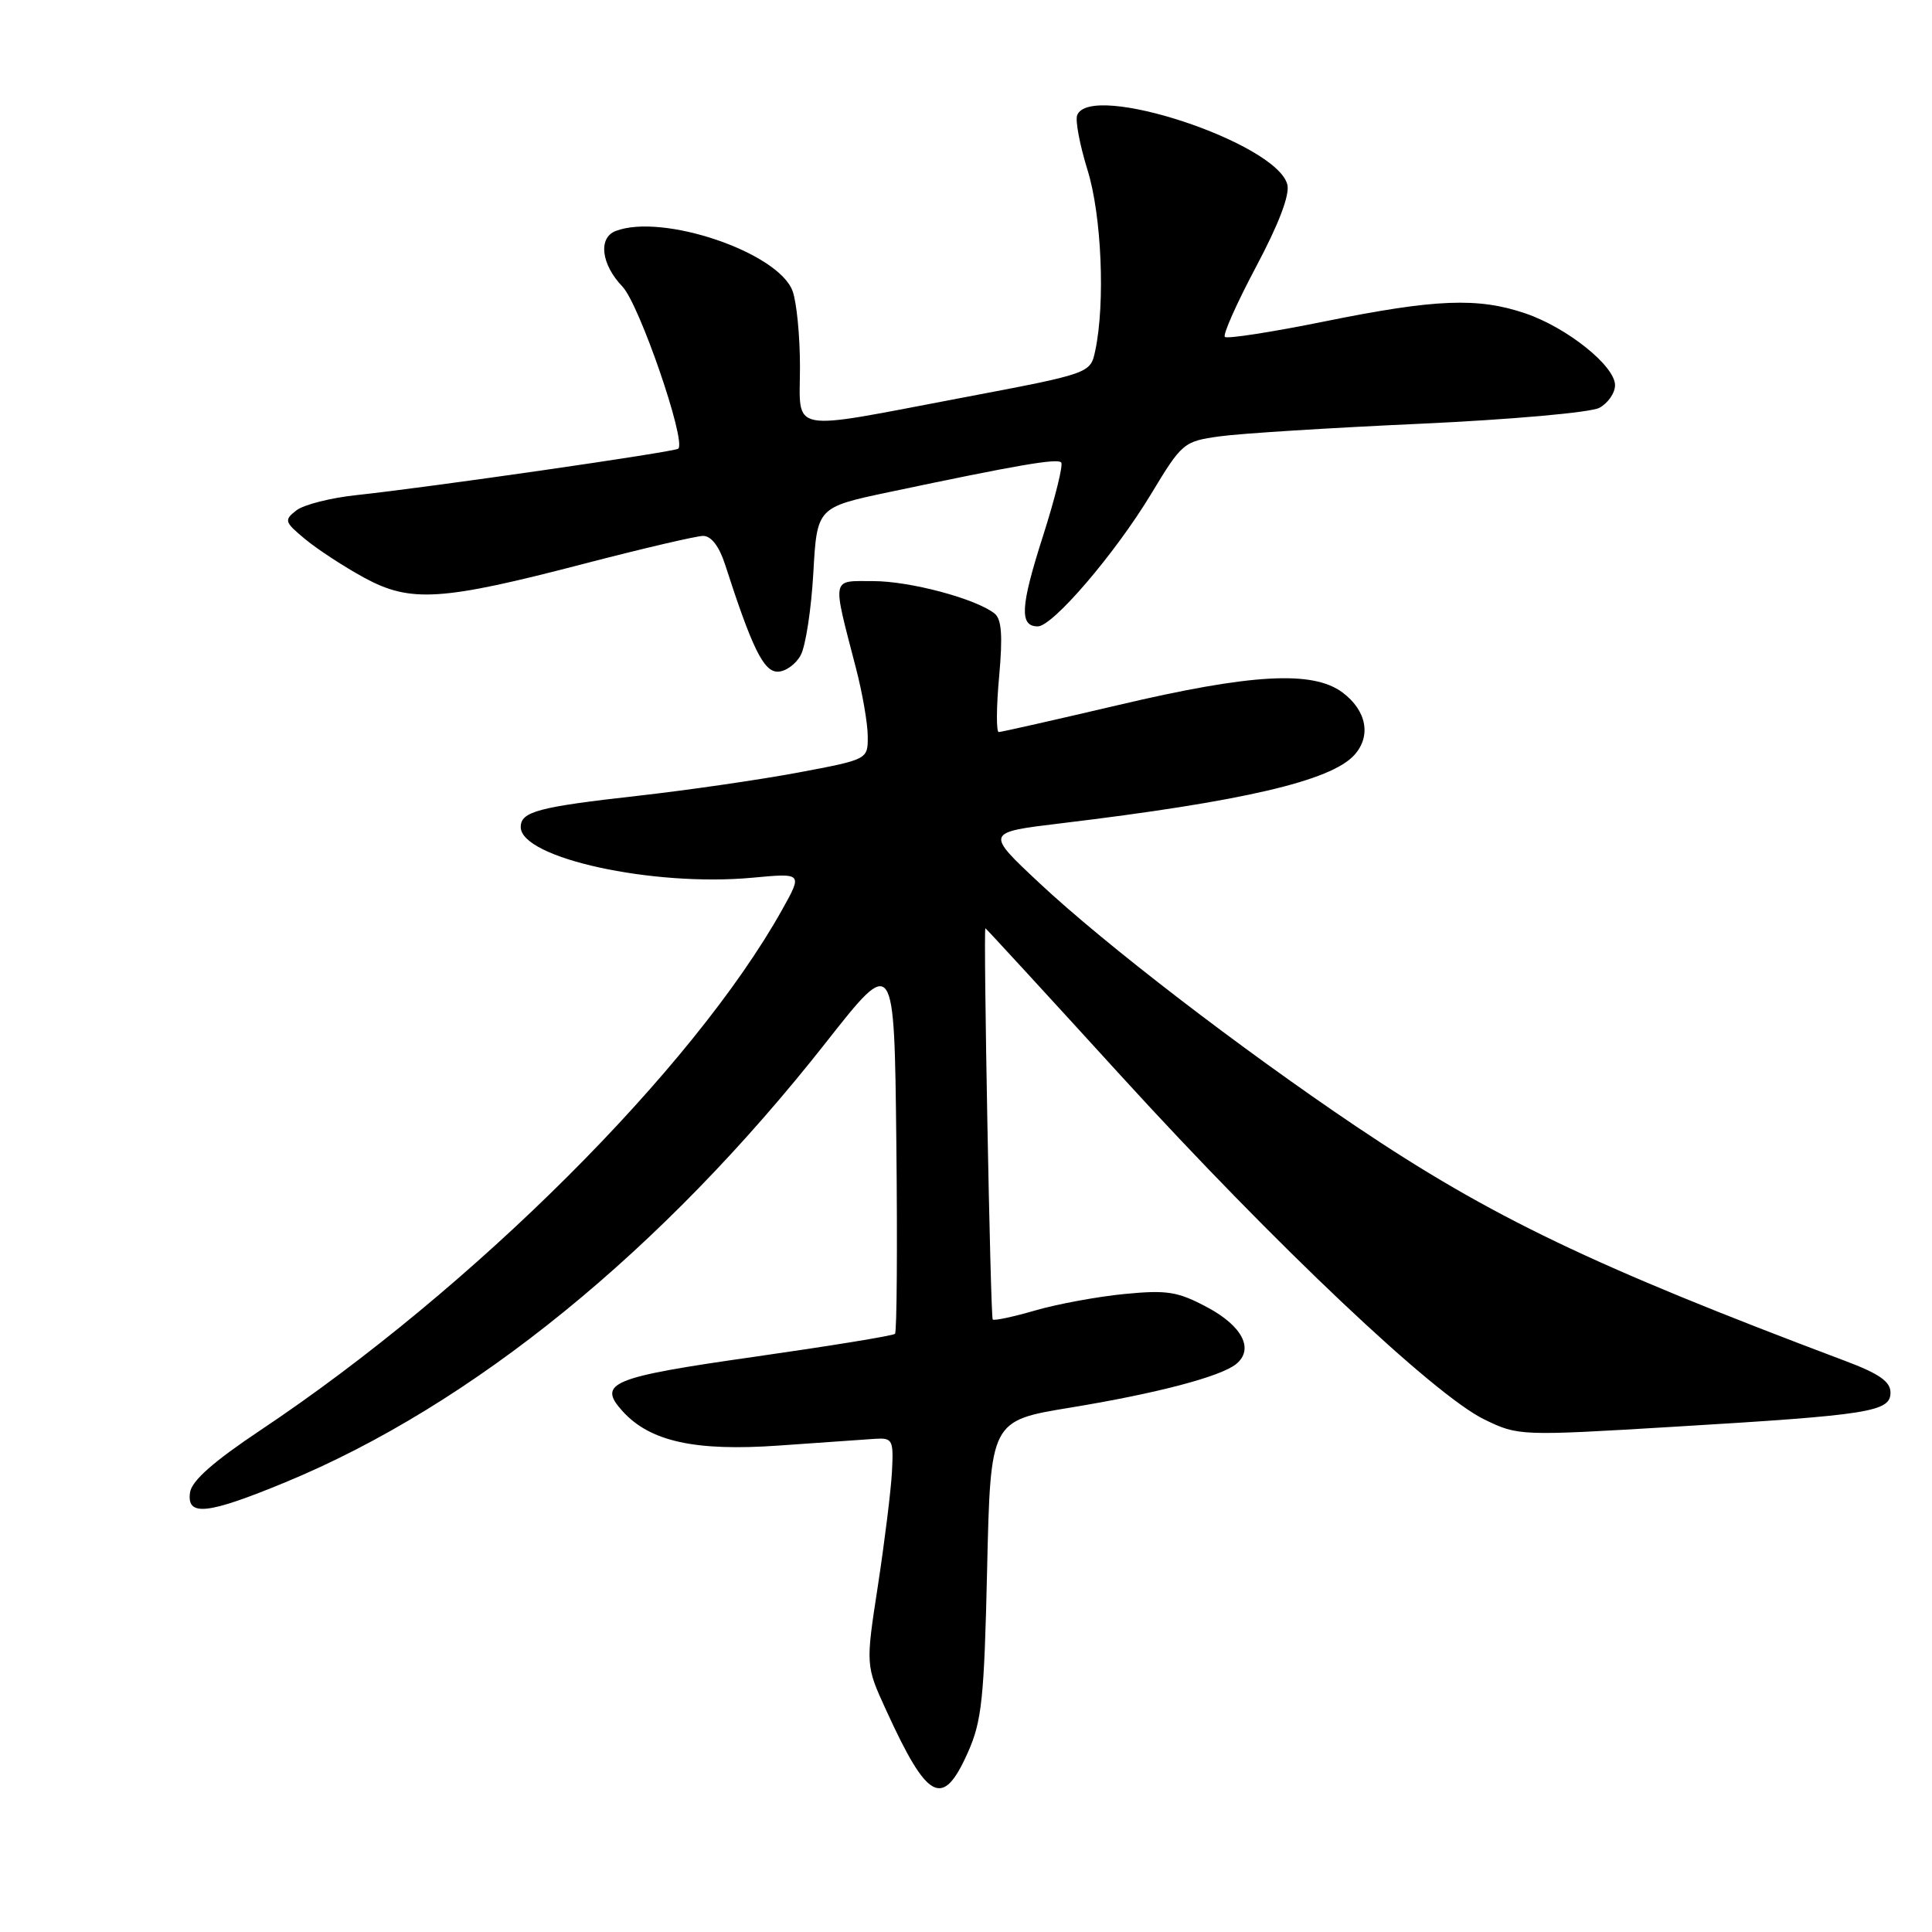 <?xml version="1.0" encoding="UTF-8" standalone="no"?>
<!DOCTYPE svg PUBLIC "-//W3C//DTD SVG 1.1//EN" "http://www.w3.org/Graphics/SVG/1.1/DTD/svg11.dtd" >
<svg xmlns="http://www.w3.org/2000/svg" xmlns:xlink="http://www.w3.org/1999/xlink" version="1.1" viewBox="0 0 256 256">
 <g >
 <path fill="currentColor"
d=" M 128.23 232.25 C 130.10 228.08 130.41 225.12 130.80 207.88 C 131.25 188.25 131.25 188.25 141.80 186.52 C 153.26 184.64 161.75 182.41 163.80 180.74 C 166.19 178.78 164.64 175.73 160.00 173.24 C 156.07 171.14 154.68 170.91 149.00 171.46 C 145.43 171.81 140.10 172.79 137.18 173.64 C 134.25 174.49 131.71 175.03 131.54 174.84 C 131.24 174.52 130.28 123.00 130.57 123.00 C 130.65 123.00 138.76 131.83 148.60 142.62 C 169.01 164.99 190.04 184.87 196.69 188.09 C 201.18 190.27 201.41 190.28 221.86 189.05 C 247.78 187.50 250.50 187.07 250.50 184.52 C 250.50 183.07 249.00 182.02 244.50 180.33 C 211.13 167.77 197.53 161.25 179.70 149.26 C 164.41 138.97 146.41 125.14 137.75 117.03 C 130.56 110.30 130.56 110.30 140.53 109.10 C 164.66 106.20 176.35 103.48 179.46 100.04 C 181.73 97.53 181.08 94.14 177.88 91.75 C 173.93 88.82 165.81 89.27 148.23 93.41 C 139.83 95.38 132.68 97.00 132.34 97.00 C 132.00 97.00 132.02 93.69 132.39 89.65 C 132.88 84.21 132.72 82.03 131.78 81.29 C 129.28 79.32 120.57 77.00 115.71 77.00 C 110.10 77.00 110.24 76.26 113.41 88.50 C 114.27 91.80 114.98 95.88 114.98 97.57 C 115.00 100.63 115.00 100.63 105.75 102.37 C 100.66 103.32 91.10 104.71 84.50 105.45 C 71.31 106.93 69.00 107.54 69.00 109.59 C 69.00 113.70 86.52 117.53 99.71 116.30 C 106.35 115.68 106.35 115.68 103.65 120.52 C 91.87 141.60 62.70 170.70 34.51 189.51 C 28.28 193.67 25.40 196.21 25.18 197.76 C 24.72 200.98 27.45 200.69 37.81 196.41 C 62.59 186.17 87.78 165.68 109.50 138.06 C 118.50 126.62 118.50 126.62 118.77 151.46 C 118.92 165.12 118.84 176.50 118.59 176.74 C 118.35 176.99 109.97 178.35 99.97 179.78 C 80.95 182.49 79.10 183.25 82.50 187.00 C 86.14 191.02 92.15 192.33 103.25 191.54 C 108.89 191.14 114.61 190.74 115.96 190.65 C 118.27 190.51 118.41 190.78 118.19 195.00 C 118.06 197.47 117.22 204.26 116.33 210.09 C 114.70 220.67 114.70 220.67 117.41 226.59 C 122.92 238.65 124.91 239.69 128.23 232.25 Z  M 106.10 86.81 C 106.75 85.61 107.50 80.71 107.77 75.92 C 108.26 67.22 108.26 67.22 117.88 65.19 C 134.83 61.61 140.05 60.72 140.61 61.27 C 140.91 61.57 139.81 65.99 138.18 71.10 C 135.21 80.37 135.06 83.00 137.51 83.00 C 139.50 83.00 147.76 73.34 152.50 65.50 C 156.62 58.67 156.84 58.48 161.61 57.82 C 164.30 57.44 176.25 56.69 188.17 56.15 C 200.17 55.60 210.76 54.66 211.92 54.04 C 213.06 53.43 214.00 52.08 214.00 51.04 C 214.00 48.49 207.65 43.41 202.13 41.53 C 195.85 39.39 190.24 39.61 175.57 42.58 C 168.57 44.00 162.59 44.93 162.30 44.64 C 162.01 44.35 163.88 40.16 166.44 35.34 C 169.44 29.70 170.92 25.82 170.58 24.46 C 169.19 18.92 144.46 10.76 142.73 15.27 C 142.46 15.97 143.08 19.23 144.10 22.52 C 145.97 28.51 146.47 40.20 145.12 46.49 C 144.48 49.48 144.48 49.48 127.49 52.70 C 104.06 57.14 106.00 57.52 106.00 48.57 C 106.00 44.48 105.55 39.96 105.01 38.53 C 103.06 33.41 87.76 28.23 81.58 30.61 C 79.23 31.51 79.66 35.04 82.48 37.98 C 84.71 40.31 90.94 58.40 89.88 59.45 C 89.45 59.88 56.76 64.59 47.27 65.60 C 43.84 65.96 40.24 66.87 39.27 67.63 C 37.61 68.92 37.69 69.17 40.46 71.46 C 42.09 72.81 45.60 75.10 48.26 76.55 C 54.40 79.89 58.48 79.63 77.50 74.67 C 85.20 72.67 92.25 71.02 93.17 71.01 C 94.23 71.01 95.29 72.38 96.06 74.75 C 99.65 85.88 101.18 89.00 103.04 89.00 C 104.08 89.00 105.46 88.01 106.10 86.81 Z "/>
</g>
</svg>